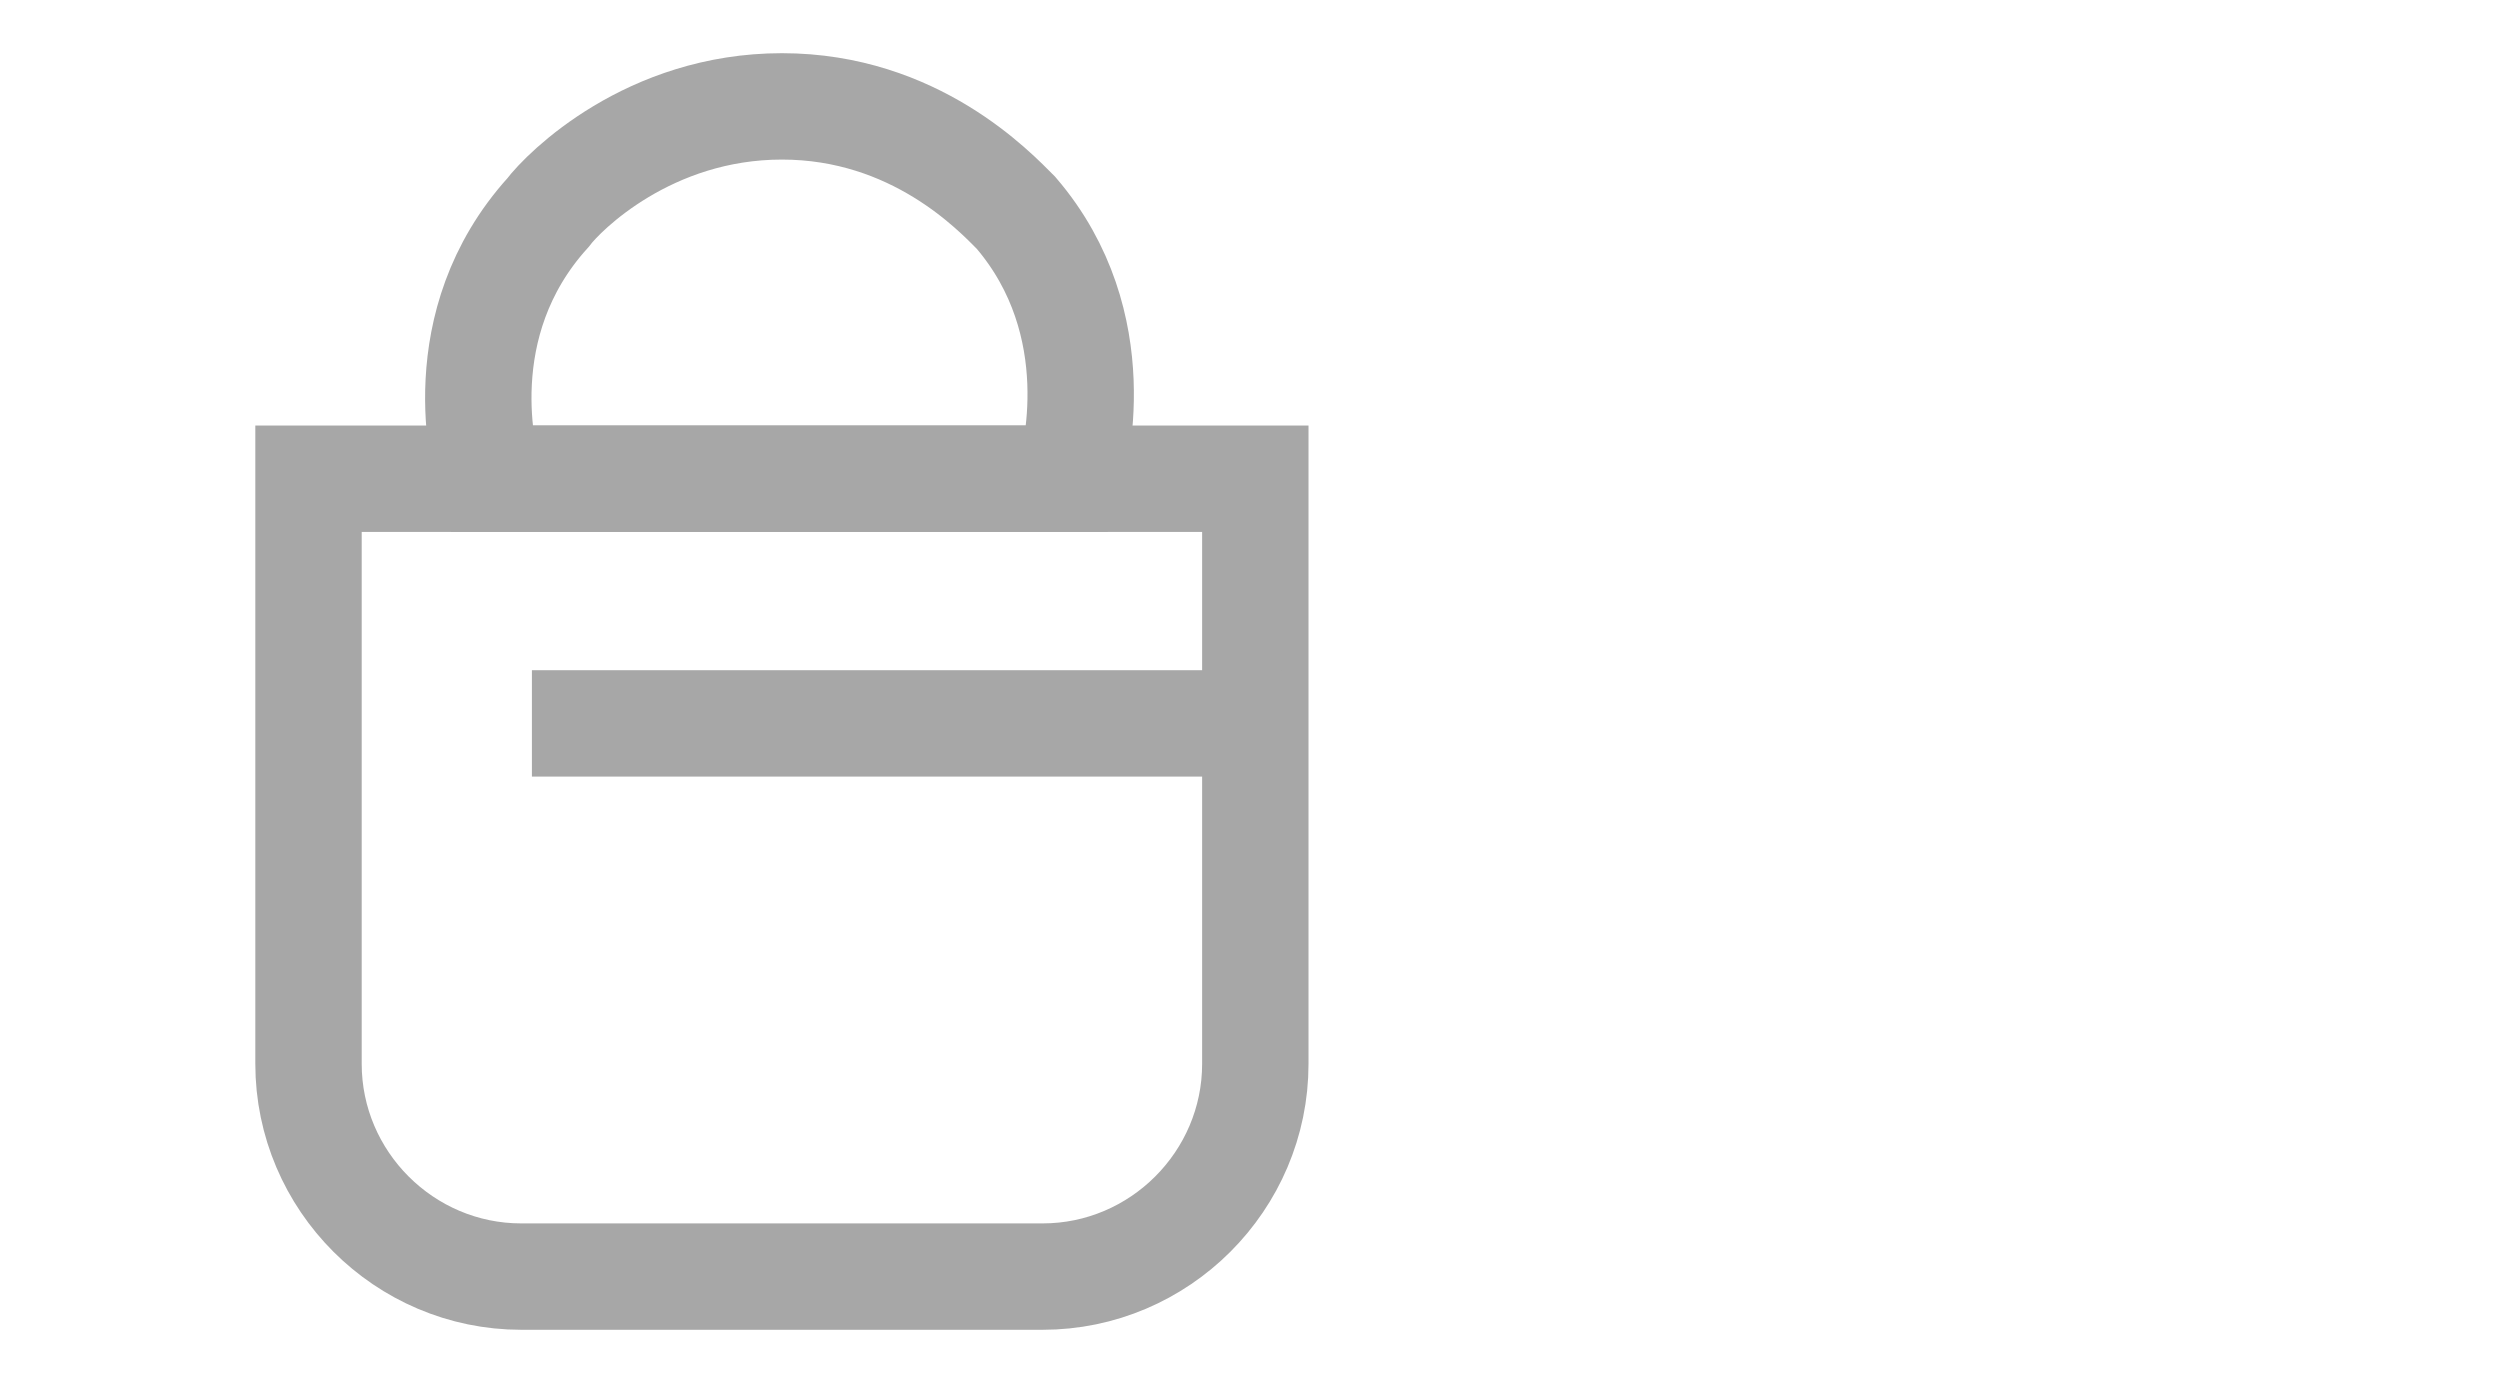 <?xml version="1.0" encoding="utf-8"?>
<!-- Generator: Adobe Illustrator 23.1.0, SVG Export Plug-In . SVG Version: 6.00 Build 0)  -->
<svg version="1.1" id="레이어_1" xmlns="http://www.w3.org/2000/svg" xmlns:xlink="http://www.w3.org/1999/xlink" x="0px"
	 y="0px" viewBox="0 0 47 26" style="enable-background:new 0 0 47 26;" xml:space="preserve">
<style type="text/css">
	.st0{fill:none;stroke:#A7A7A7;stroke-width:2;stroke-miterlimit:10;}
	.st1{display:none;fill:none;stroke:#7F0019;stroke-width:2;stroke-miterlimit:10;}
</style>
<g>
	<path class="st0" d="M19.6,24H9.8c-2.2,0-4-1.8-4-4V9h17.8v11C23.6,22.2,21.8,24,19.6,24z"/>
	<path class="st0" d="M25.3,4.1"/>
	<path class="st0" d="M20.8,7.2"/>
	<line class="st0" x1="10" y1="13.6" x2="24.1" y2="13.6"/>
	<path class="st0" d="M21-1"/>
	<path class="st0" d="M20.1,9c-3.6,0-7.3,0-10.9,0c-0.1-0.3-0.8-2.9,1.1-5c0.3-0.4,1.9-2,4.4-2c2.5,0,4,1.6,4.4,2
		C20.9,6.1,20.2,8.7,20.1,9z"/>
</g>
<path class="st1" d="M12.6,5.6c0,0.1-0.1,0.1-0.1,0c-2.2-4.2-13.1-6.1-9.7,6.6c1.2,4.5,7.5,9.6,9.4,10.3c0,0.1,0.1,0.1,0.3,0.1
	c0.2,0,0.3,0,0.3-0.1c2-0.7,8.2-5.8,9.4-10.3C25.6-0.5,14.8,1.3,12.6,5.6z"/>
<path class="st1" d="M33.5,2c-2.8,5.2-4,7.4-4.2,7.5c0,0,0,0,0,0c0,0.2,3.8,0.8,8.5,1.5"/>
<line class="st1" x1="30.3" y1="9.3" x2="43" y2="3.1"/>
</svg>
